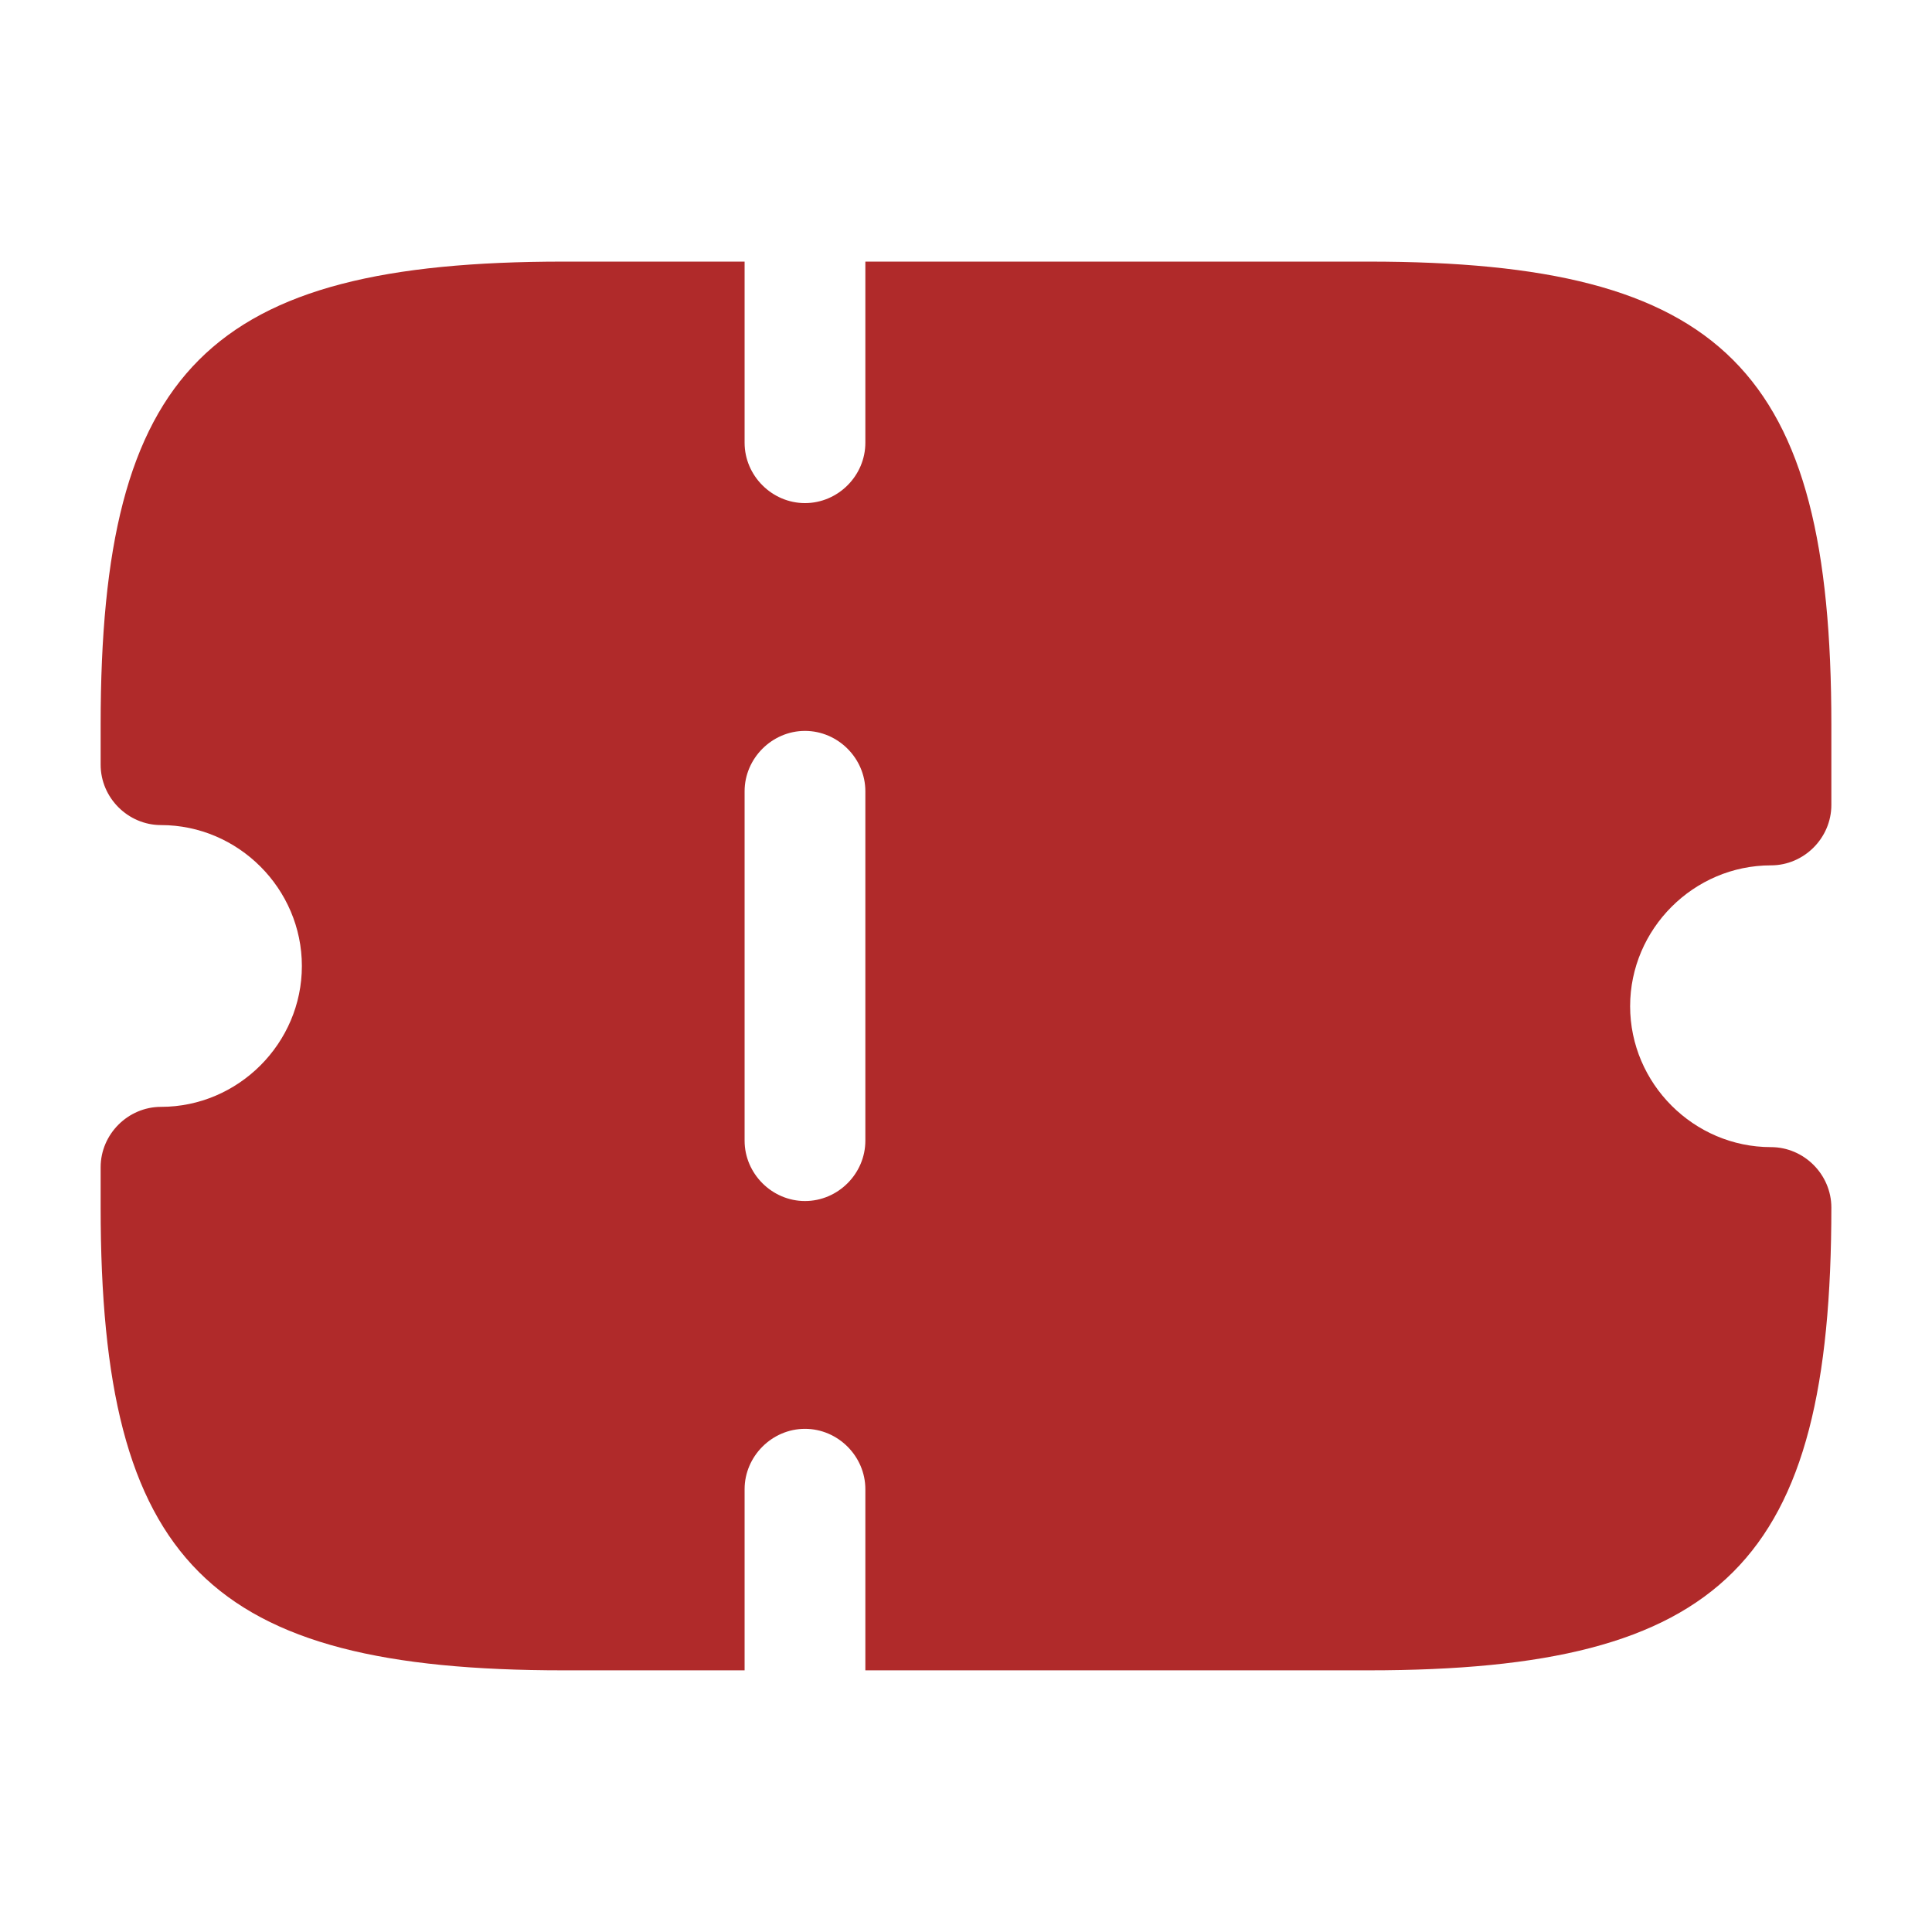 <svg width="32" height="32" viewBox="0 0 32 32" fill="none" xmlns="http://www.w3.org/2000/svg">
<path d="M29.333 14.333C29.88 14.333 30.333 13.88 30.333 13.333V12C30.333 6.12 28.547 4.333 22.667 4.333H14.333V7.333C14.333 7.88 13.88 8.333 13.333 8.333C12.787 8.333 12.333 7.88 12.333 7.333V4.333H9.333C3.453 4.333 1.667 6.12 1.667 12V12.666C1.667 13.213 2.12 13.666 2.667 13.666C3.947 13.666 5 14.72 5 16C5 17.28 3.947 18.333 2.667 18.333C2.12 18.333 1.667 18.786 1.667 19.333V20C1.667 25.88 3.453 27.666 9.333 27.666H12.333V24.666C12.333 24.12 12.787 23.666 13.333 23.666C13.88 23.666 14.333 24.12 14.333 24.666V27.666H22.667C28.547 27.666 30.333 25.88 30.333 20C30.333 19.453 29.88 19 29.333 19C28.053 19 27 17.946 27 16.666C27 15.386 28.053 14.333 29.333 14.333ZM14.333 18.893C14.333 19.44 13.88 19.893 13.333 19.893C12.787 19.893 12.333 19.44 12.333 18.893V13.106C12.333 12.56 12.787 12.106 13.333 12.106C13.88 12.106 14.333 12.56 14.333 13.106V18.893Z" fill="#B02A2A"/>
</svg>
